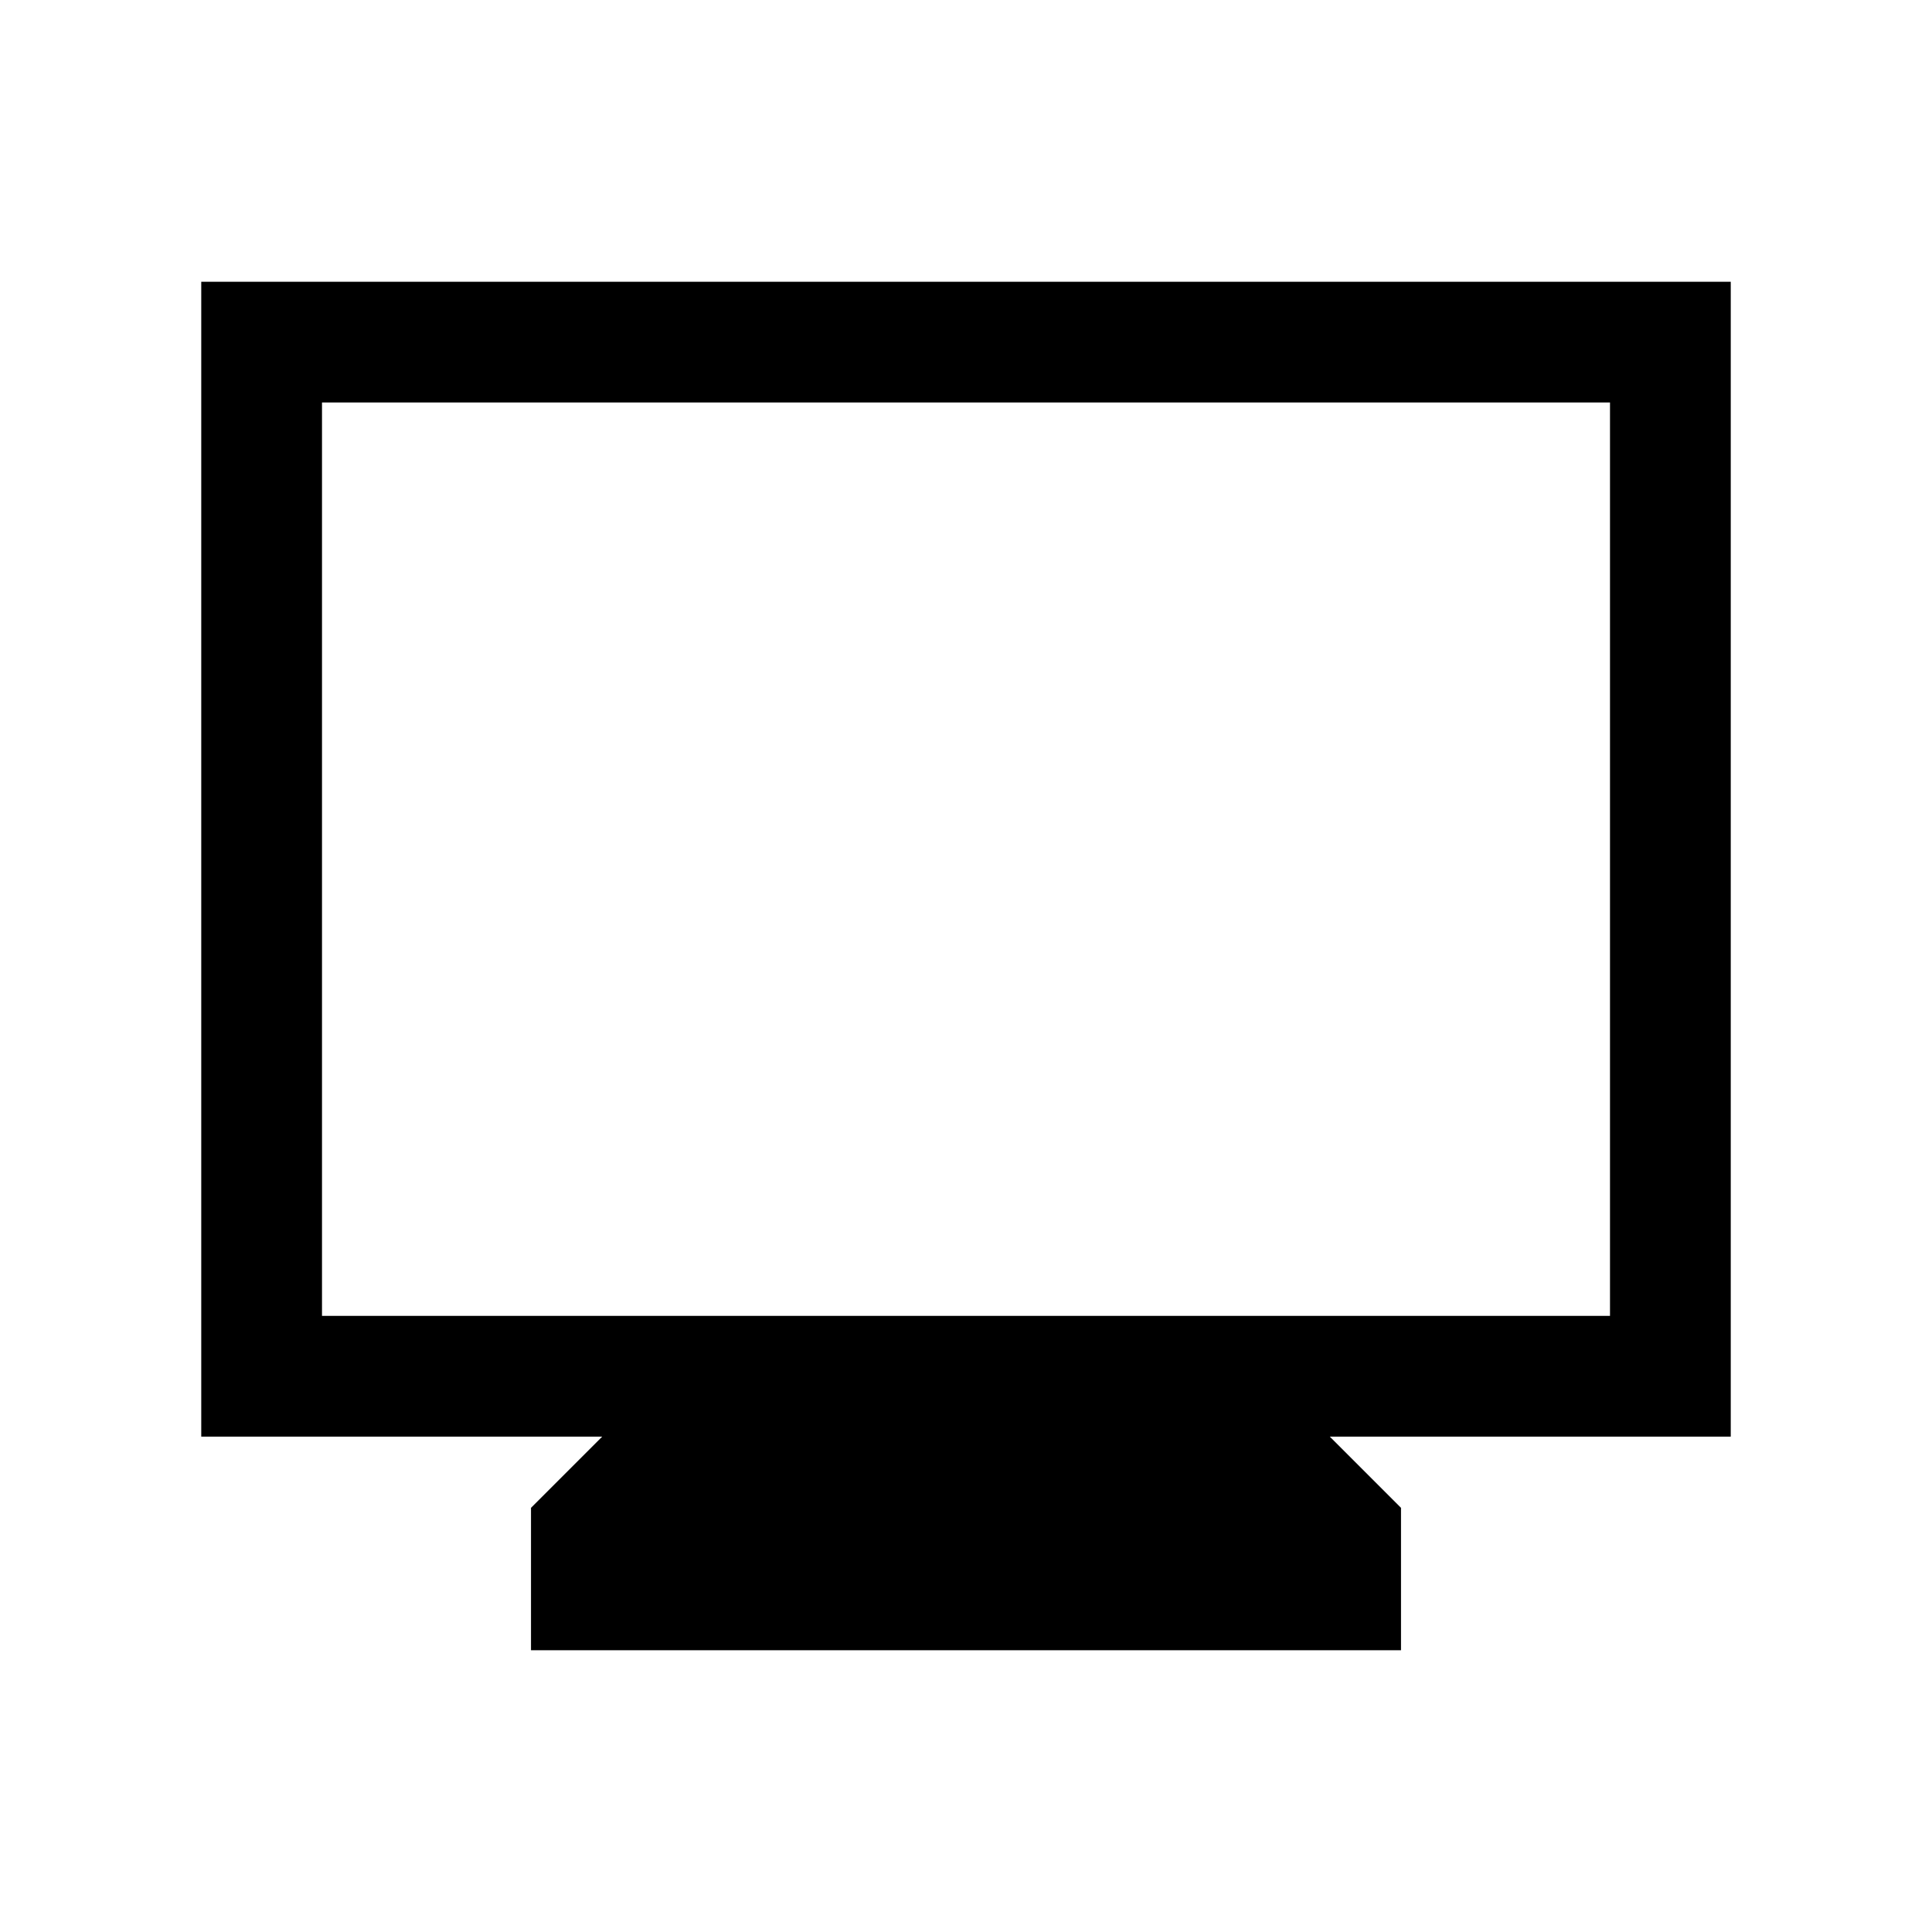 <svg xmlns="http://www.w3.org/2000/svg" height="24" viewBox="0 -960 960 960" width="24"><path d="M263.85-140v-70.77l35.38-35.38H100V-820h760v573.85H660.77l35.38 35.38V-140h-432.3ZM160-306.15h640V-760H160v453.85Zm0 0V-760v453.85Z"/></svg>
